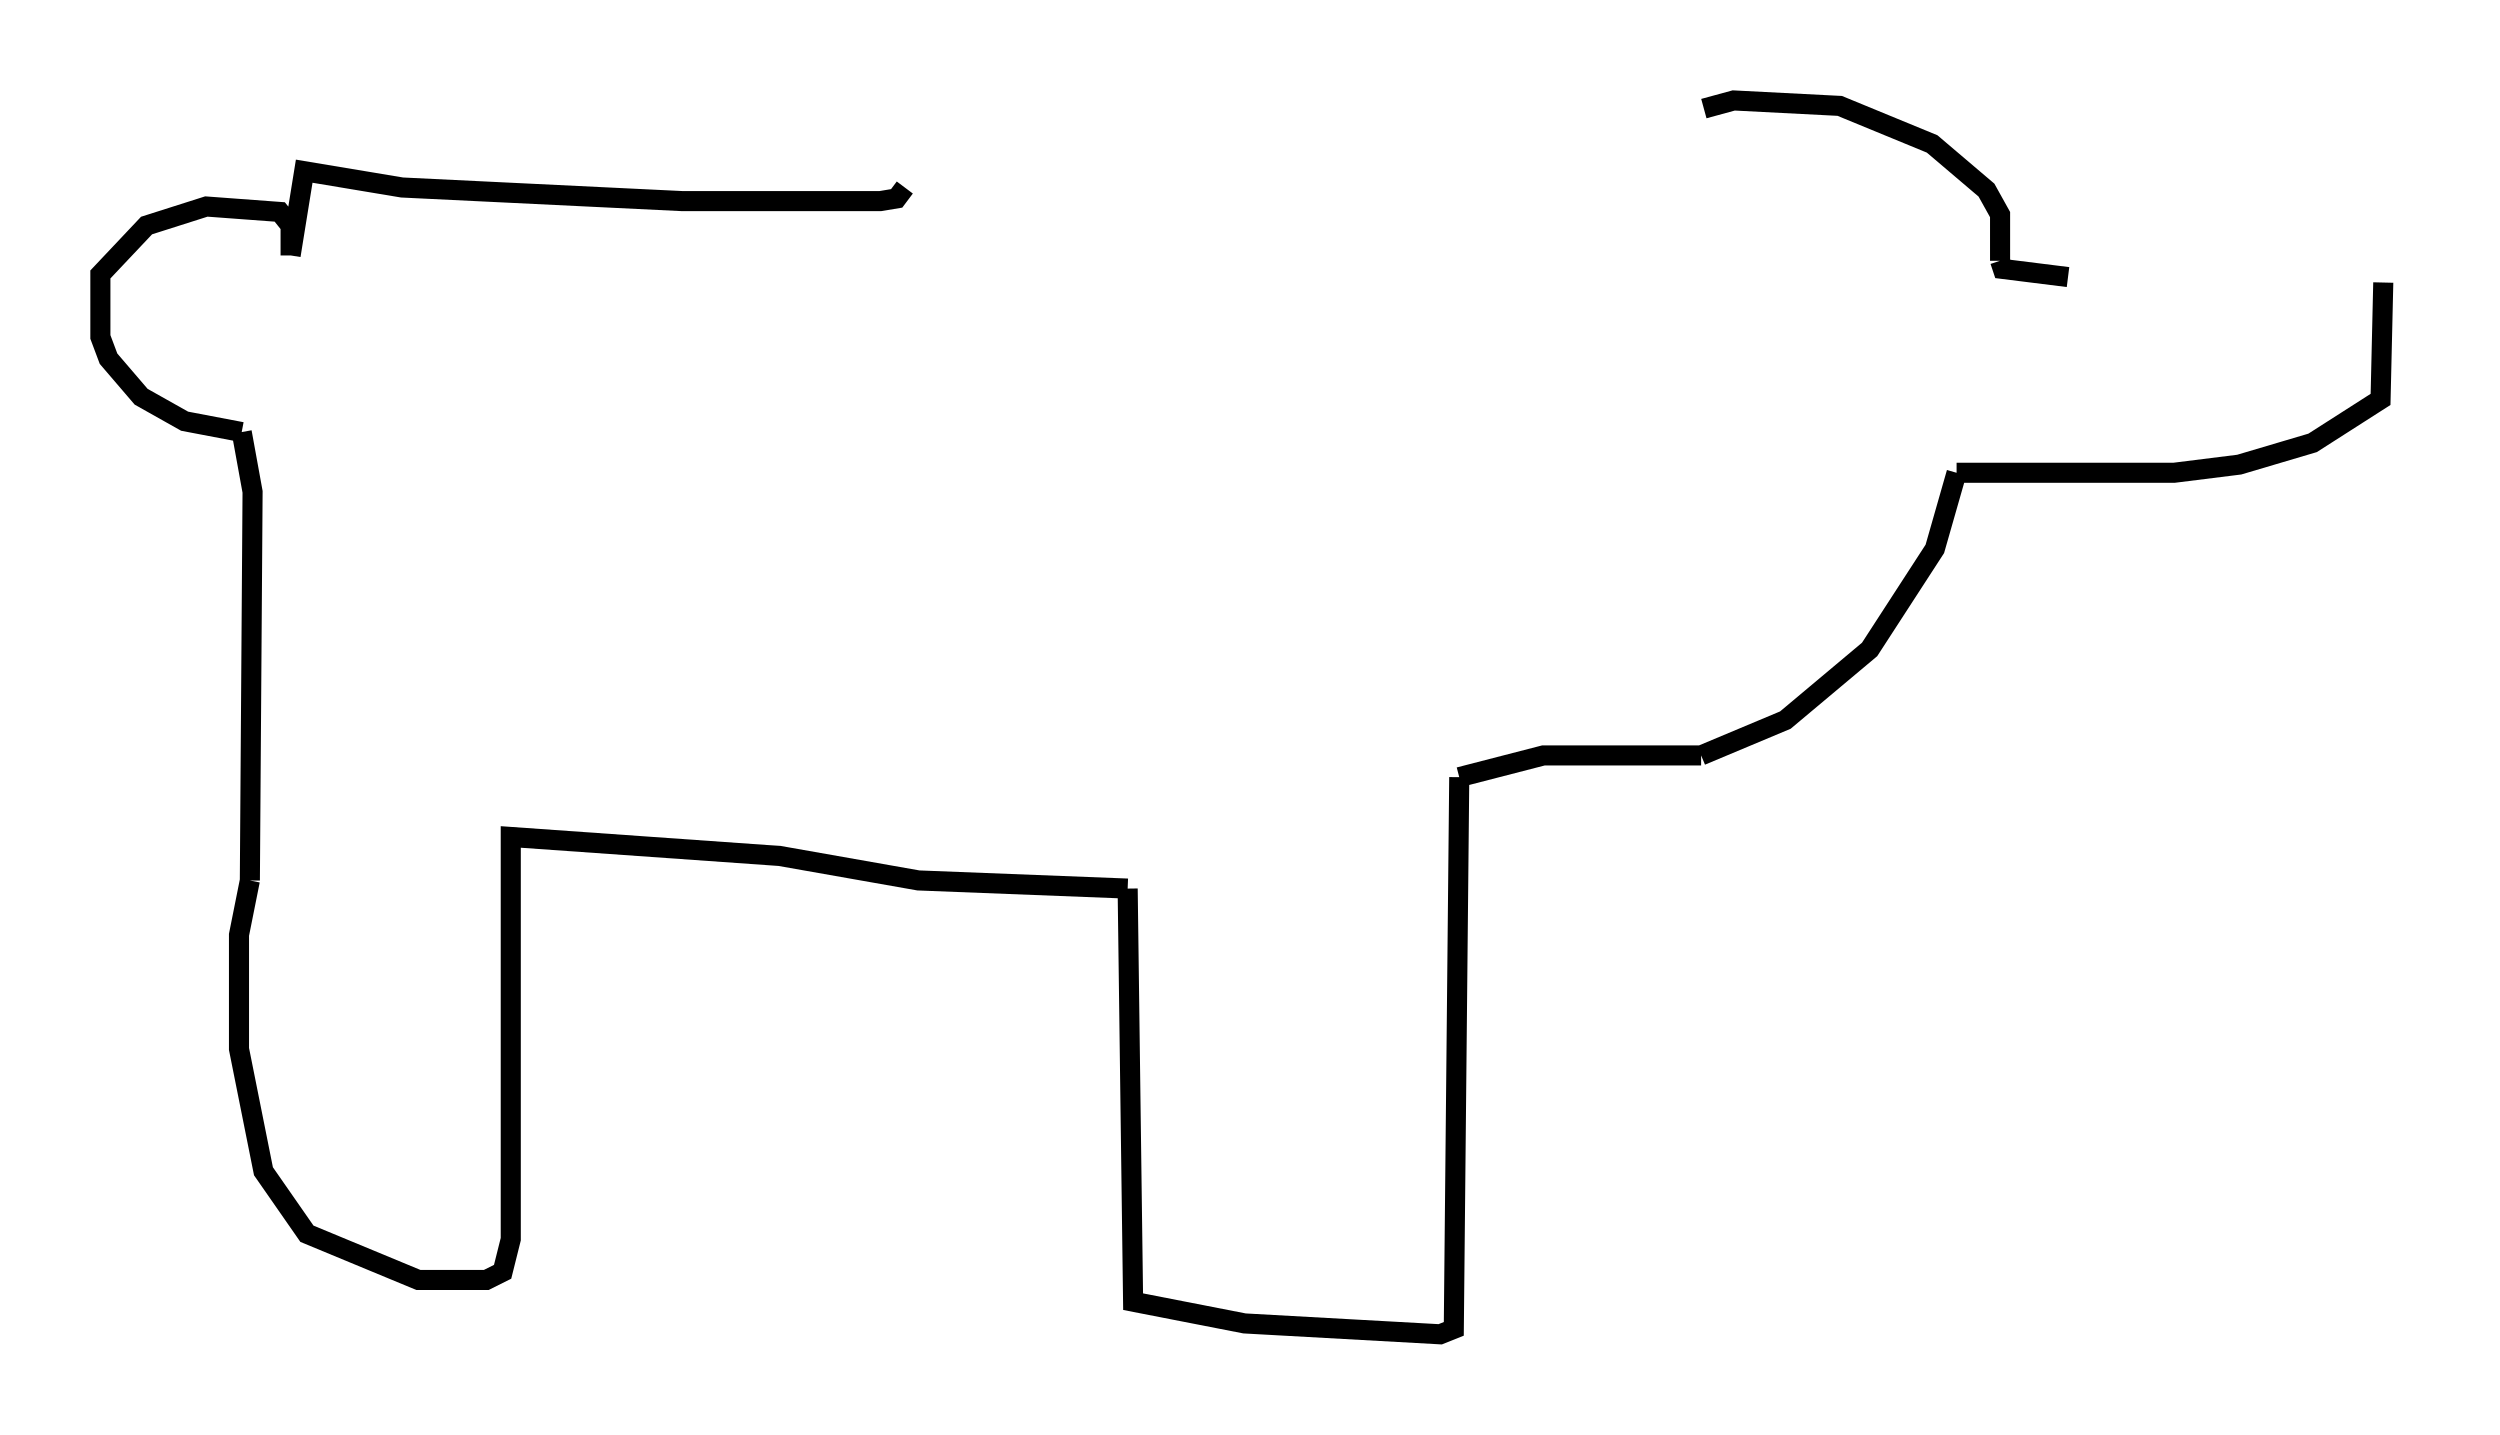 <?xml version="1.0" encoding="utf-8" ?>
<svg baseProfile="full" height="71.434" version="1.1" width="124.478" xmlns="http://www.w3.org/2000/svg" xmlns:ev="http://www.w3.org/2001/xml-events" xmlns:xlink="http://www.w3.org/1999/xlink"><defs /><rect fill="white" height="71.434" width="124.478" x="0" y="0" /><path d="M119.478, 14.202 m-16.509, -0.406 l-3.248, -0.406 -0.135, -0.406 m0.0, 0.0 l0.0, -2.3 -0.677, -1.218 l-2.706, -2.3 -4.601, -1.894 l-5.277, -0.271 -1.488, 0.406 m33.829, 8.66 l-0.135, 5.819 -3.383, 2.165 l-3.654, 1.083 -3.248, 0.406 l-10.825, 0.0 m0.0, 0.0 l-1.083, 3.789 -3.248, 5.007 l-4.195, 3.518 -4.195, 1.759 m0.0, 0.0 l-7.848, 0.0 -4.195, 1.083 m0.0, 0.0 l-0.271, 27.469 -0.677, 0.271 l-9.743, -0.541 -5.548, -1.083 l-0.271, -20.568 m0.0, 0.0 l-10.419, -0.406 -6.901, -1.218 l-13.396, -0.947 0.0, 20.027 l-0.406, 1.624 -0.812, 0.406 l-3.383, 0.0 -5.548, -2.3 l-2.165, -3.112 -1.218, -6.089 l0.0, -5.683 0.541, -2.706 m0.0, 0.0 l0.135, -19.35 -0.541, -2.977 m0.0, 0.0 l-2.842, -0.541 -2.165, -1.218 l-1.624, -1.894 -0.406, -1.083 l0.0, -3.112 2.3, -2.436 l2.977, -0.947 3.654, 0.271 l0.541, 0.677 0.0, 1.488 m0.0, 0.0 l0.677, -4.195 4.871, 0.812 l13.938, 0.677 9.878, 0.0 l0.812, -0.135 0.406, -0.541 m0.0, 0.0 " fill="none" stroke="black" stroke-width="1" /></svg>